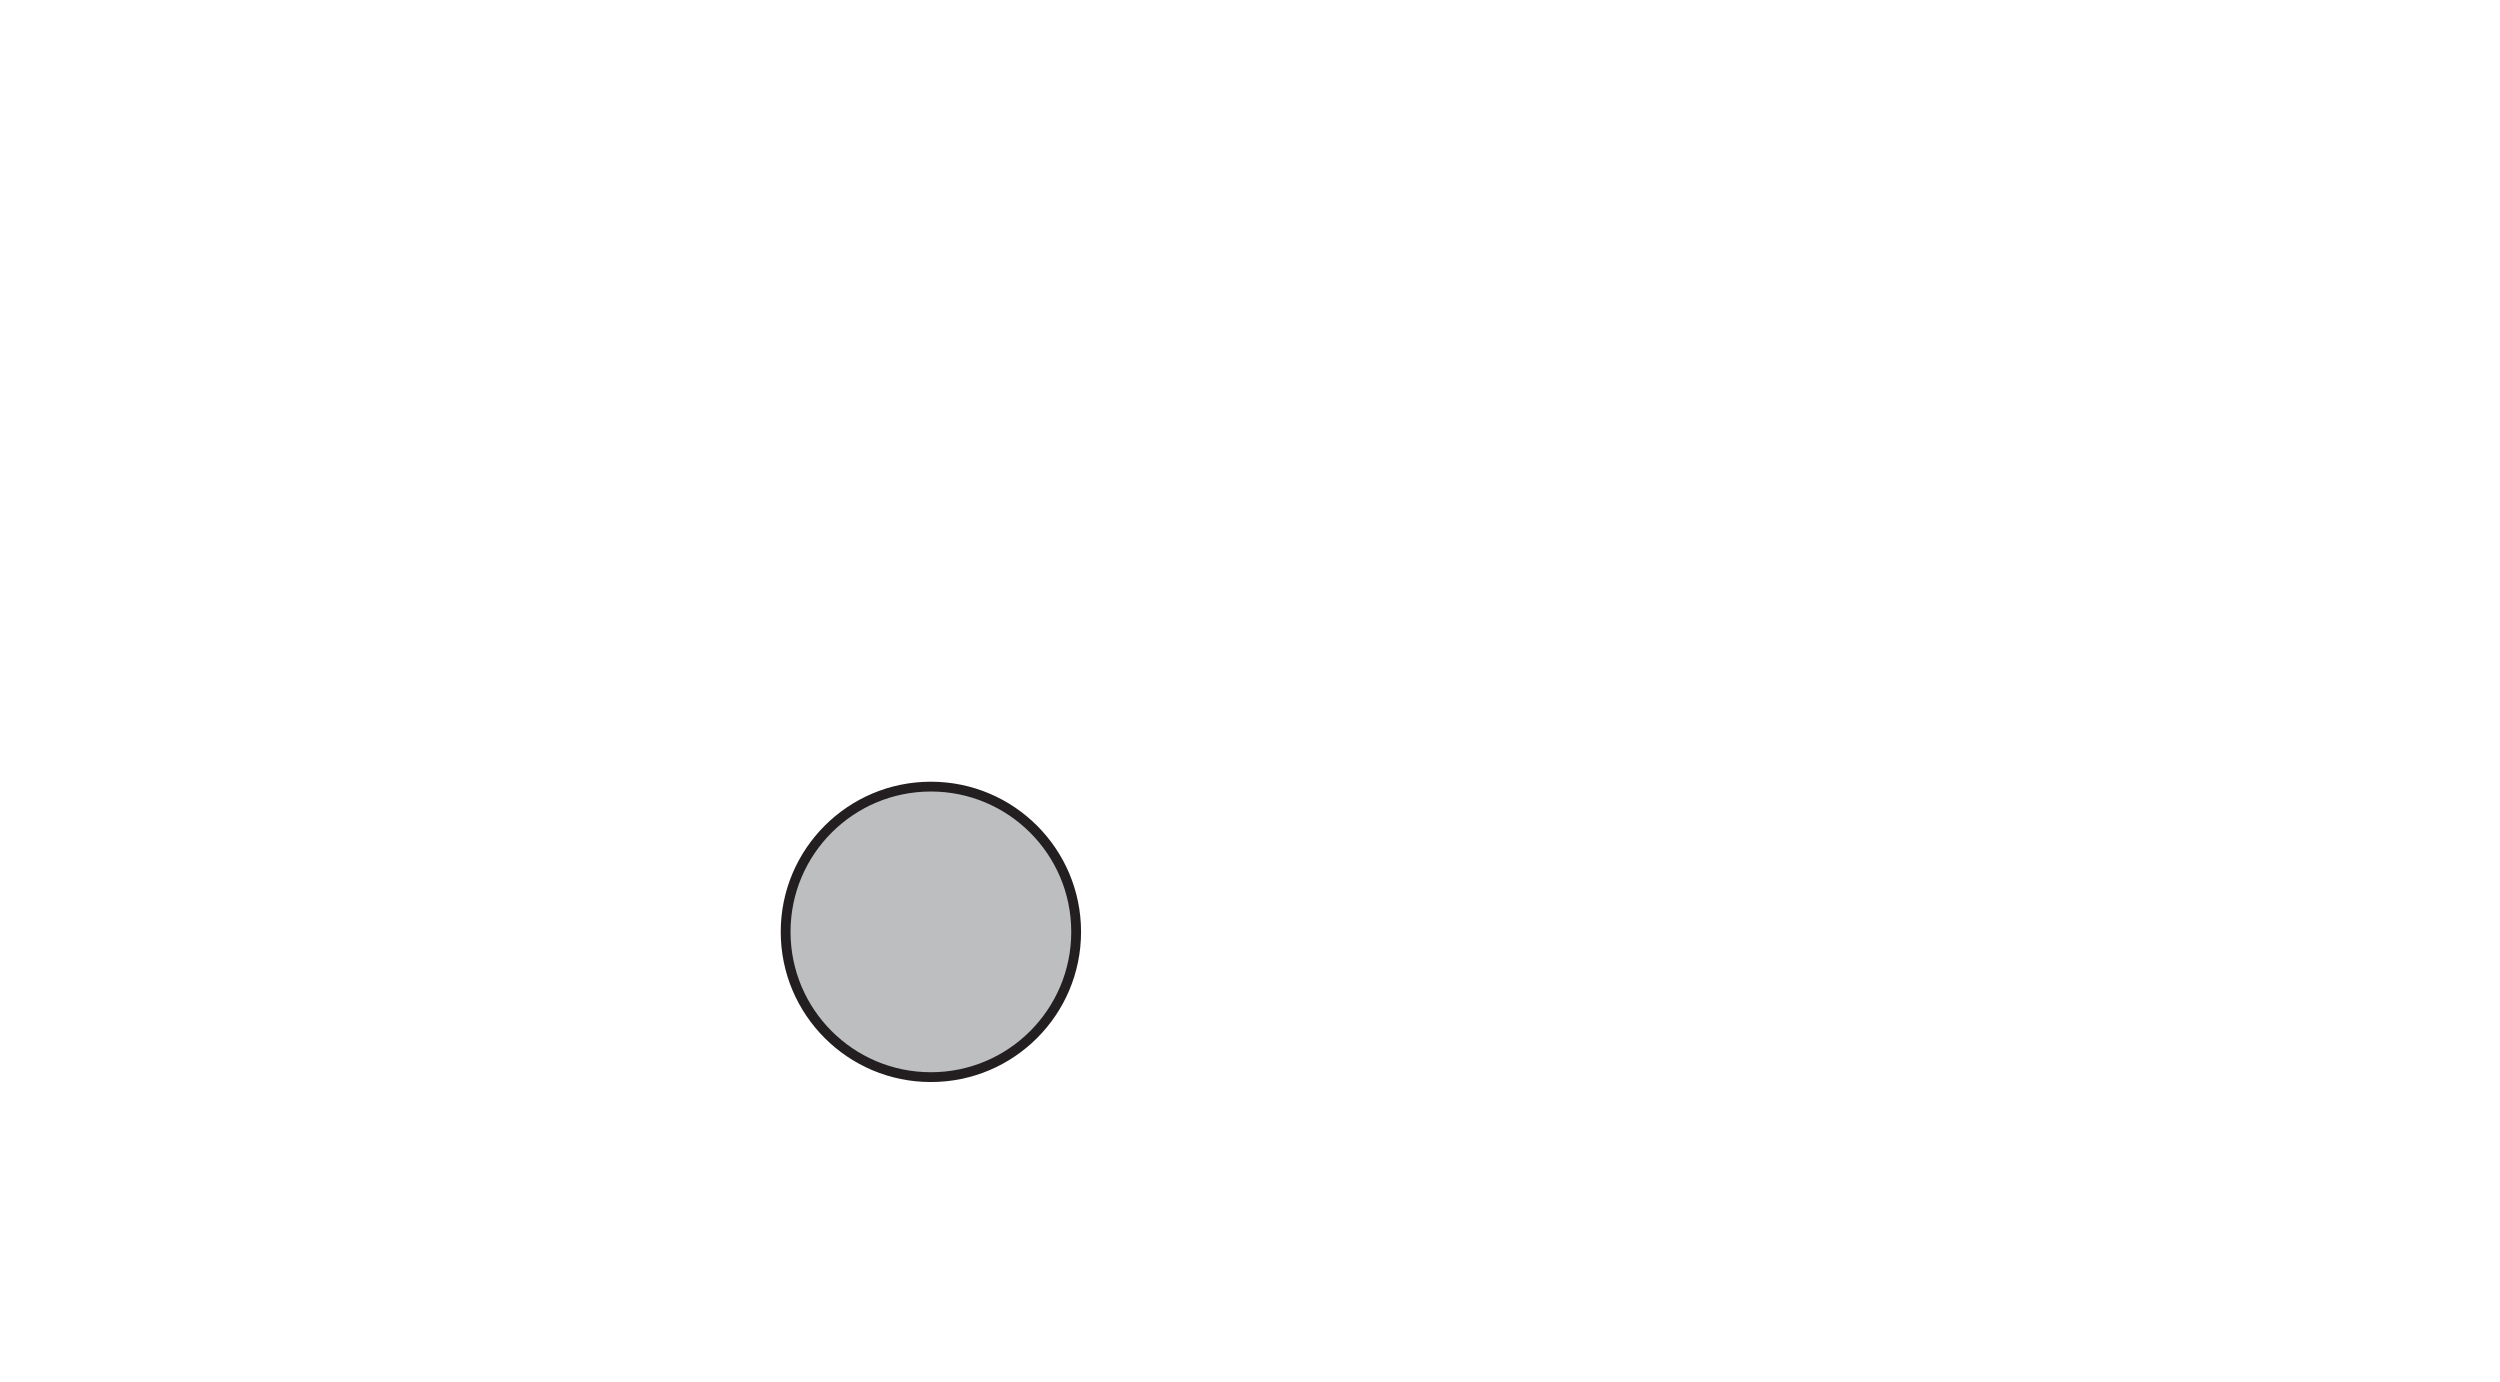 <?xml version="1.0" encoding="UTF-8" standalone="no"?>
<svg
   xmlns:dc="http://purl.org/dc/elements/1.1/"
   xmlns:cc="http://creativecommons.org/ns#"
   xmlns:rdf="http://www.w3.org/1999/02/22-rdf-syntax-ns#"
   xmlns:svg="http://www.w3.org/2000/svg"
   xmlns="http://www.w3.org/2000/svg"
   version="1.1"
   viewBox="0 0 254.89 140.88"
   id="Controllers">
  <defs
     id="defs4">
    <style
       id="style2">.cls-1{fill:#58595b;}.cls-1,.cls-2,.cls-3{stroke:#231f20;}.cls-1,.cls-2,.cls-3,.cls-4,.cls-5,.cls-6,.cls-7,.cls-8{stroke-miterlimit:10;}.cls-2{fill:#bcbec0;}.cls-3{fill:#302e2f;}.cls-4,.cls-5,.cls-6,.cls-7{fill:none;}.cls-4{stroke:#1c75bc;}.cls-5{stroke:#bb567c;}.cls-6{stroke:#5955a2;}.cls-7{stroke:#5bae41;}.cls-8{fill:#939598;stroke:#000;stroke-width:0.5px;}.cls-9{font-size:3.01px;fill:#231f20;font-family:MyriadPro-Regular, Myriad Pro;}</style>
  </defs>
  <circle
     style="fill:#bcbec0;stroke:#231f20;stroke-miterlimit:10"
     id="gljoy"
     r="14.81"
     cy="95.01"
     cx="94.91"
     class="cls-2" />
</svg>
